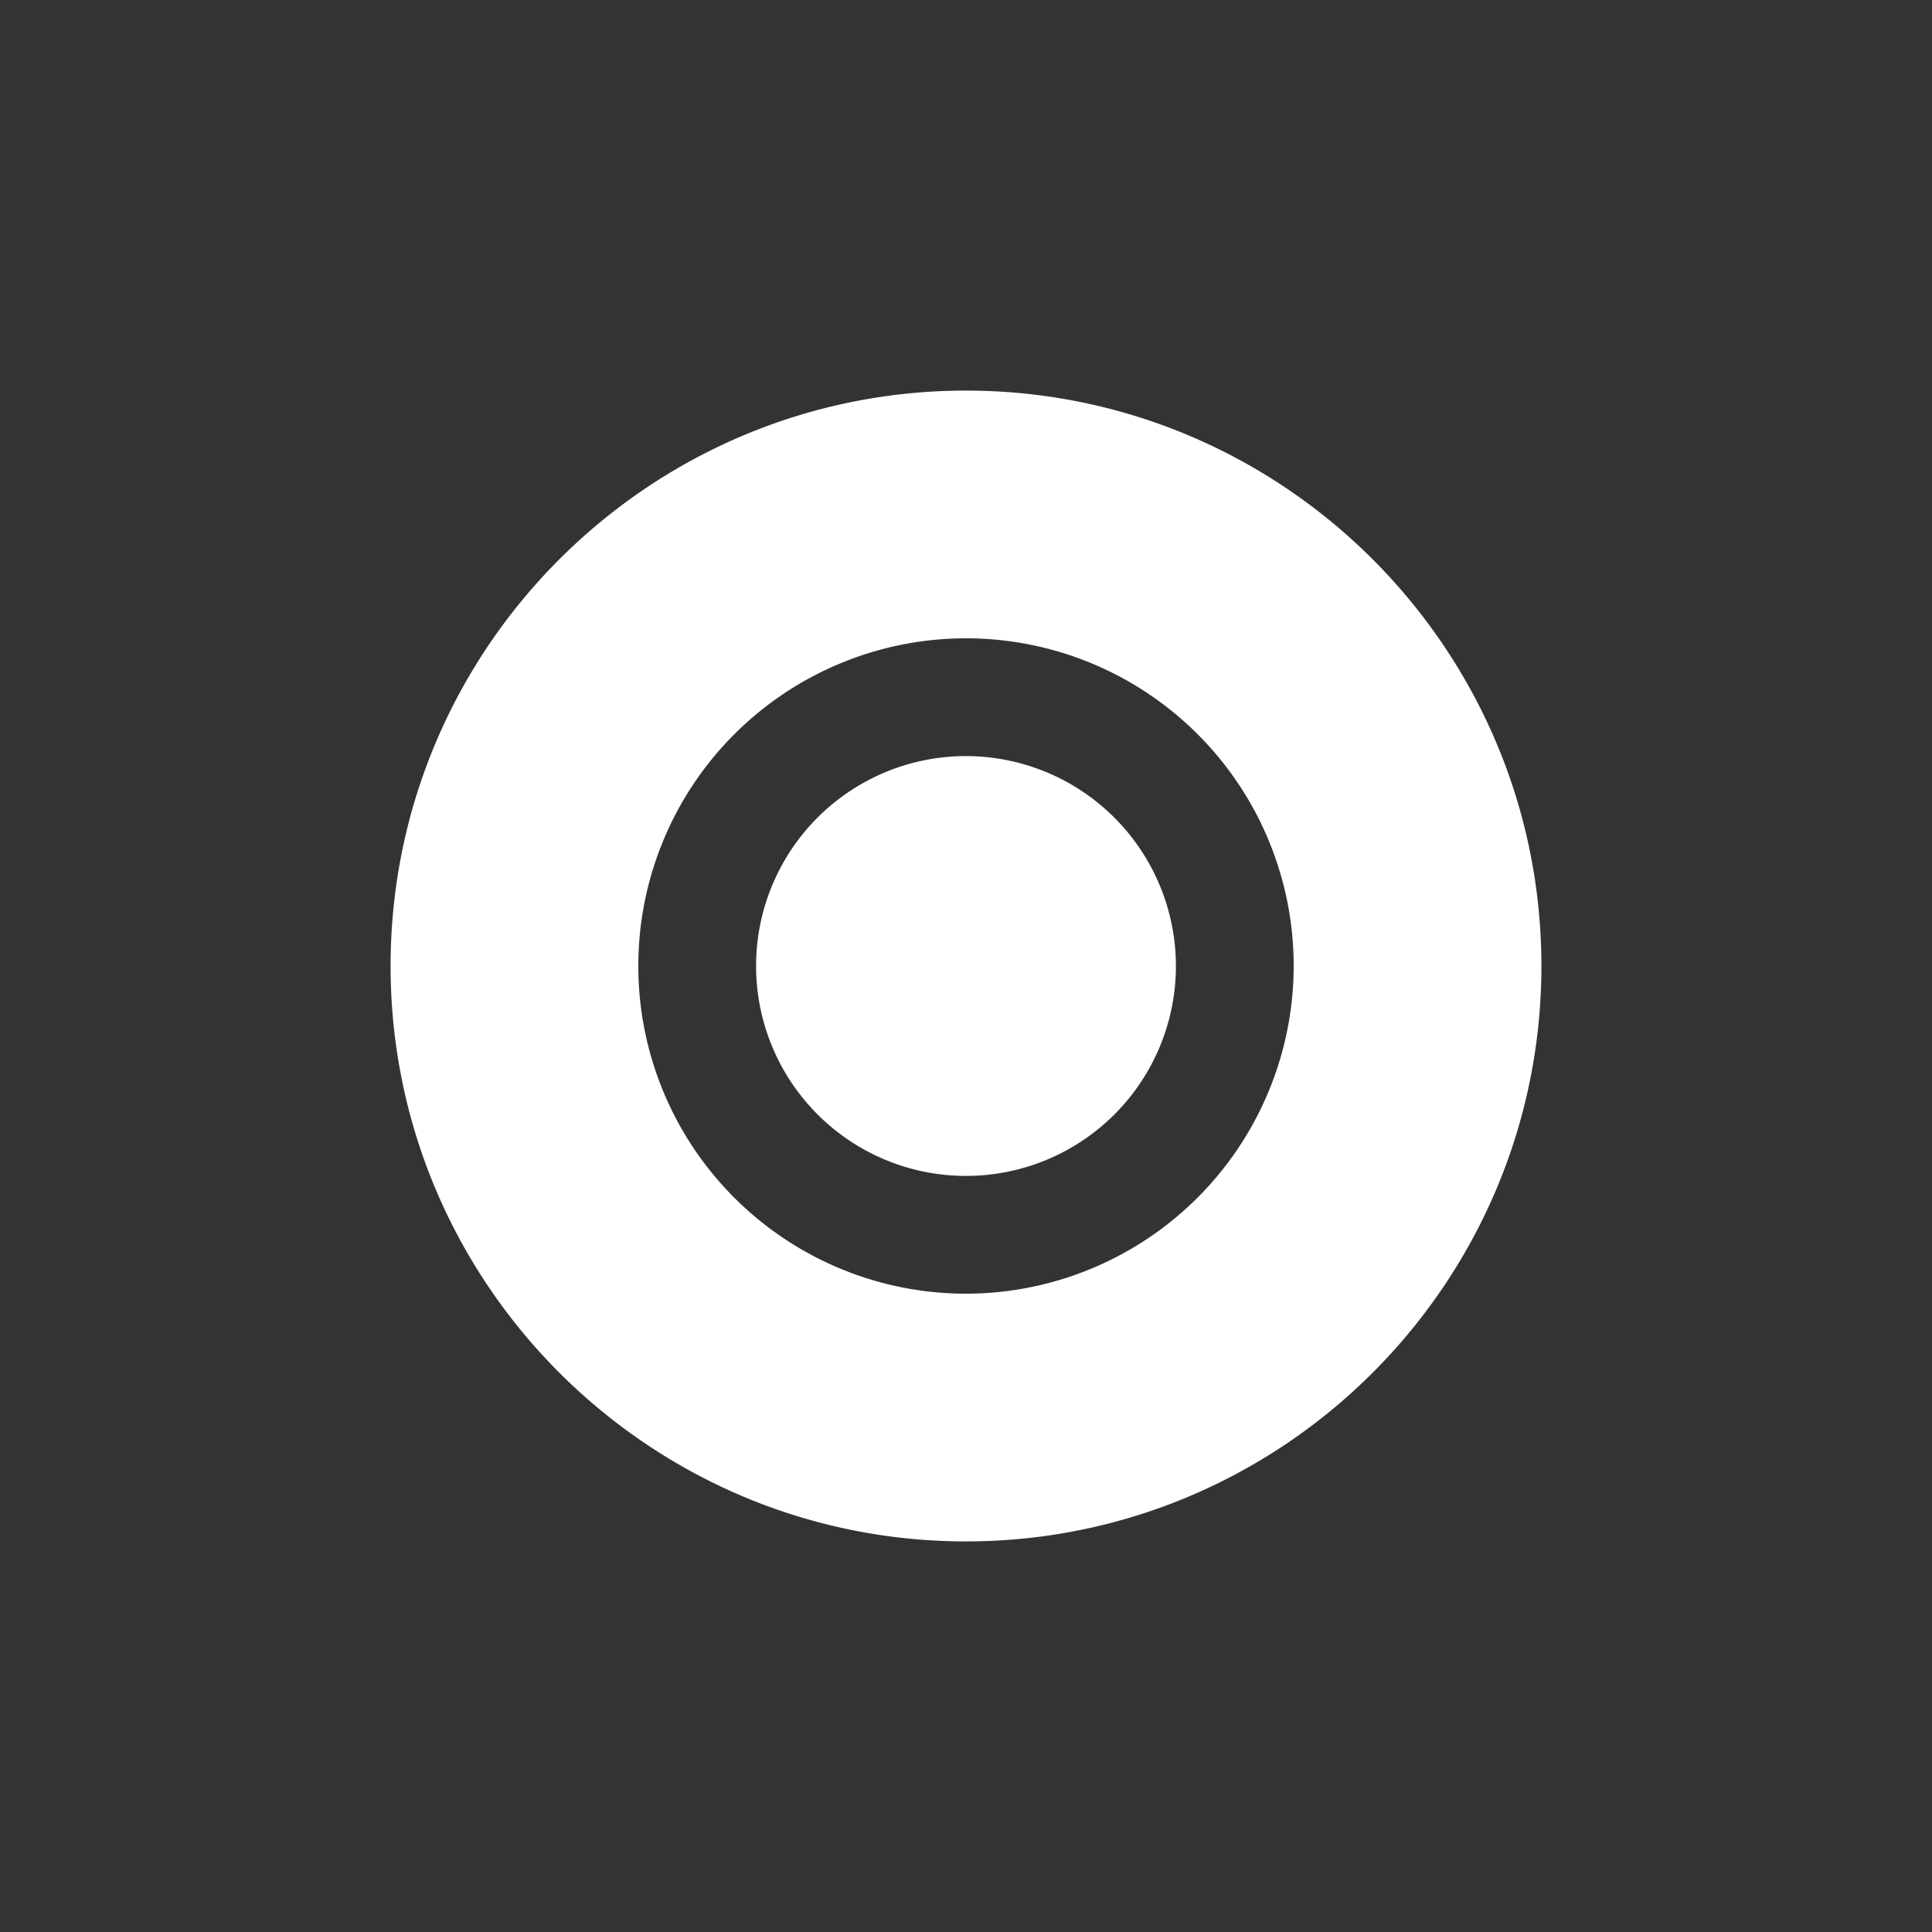 <svg id="Layer_1" data-name="Layer 1" xmlns="http://www.w3.org/2000/svg" viewBox="0 0 512 512"><rect x="0" y="0" width="512" height="512" fill="#333333" stroke="none"/><defs><style>.cls-1{fill:#fff;}</style></defs><path class="cls-1" d="M256,200.37A55.63,55.63,0,1,0,311.63,256,55.69,55.69,0,0,0,256,200.37Z"/><path class="cls-1" d="M256,103.51c-84.08,0-152.49,68.41-152.49,152.49S171.92,408.49,256,408.49,408.49,340.08,408.49,256,340.08,103.51,256,103.51Zm0,239.33A86.84,86.84,0,1,1,342.84,256,86.94,86.94,0,0,1,256,342.84Z"/></svg>